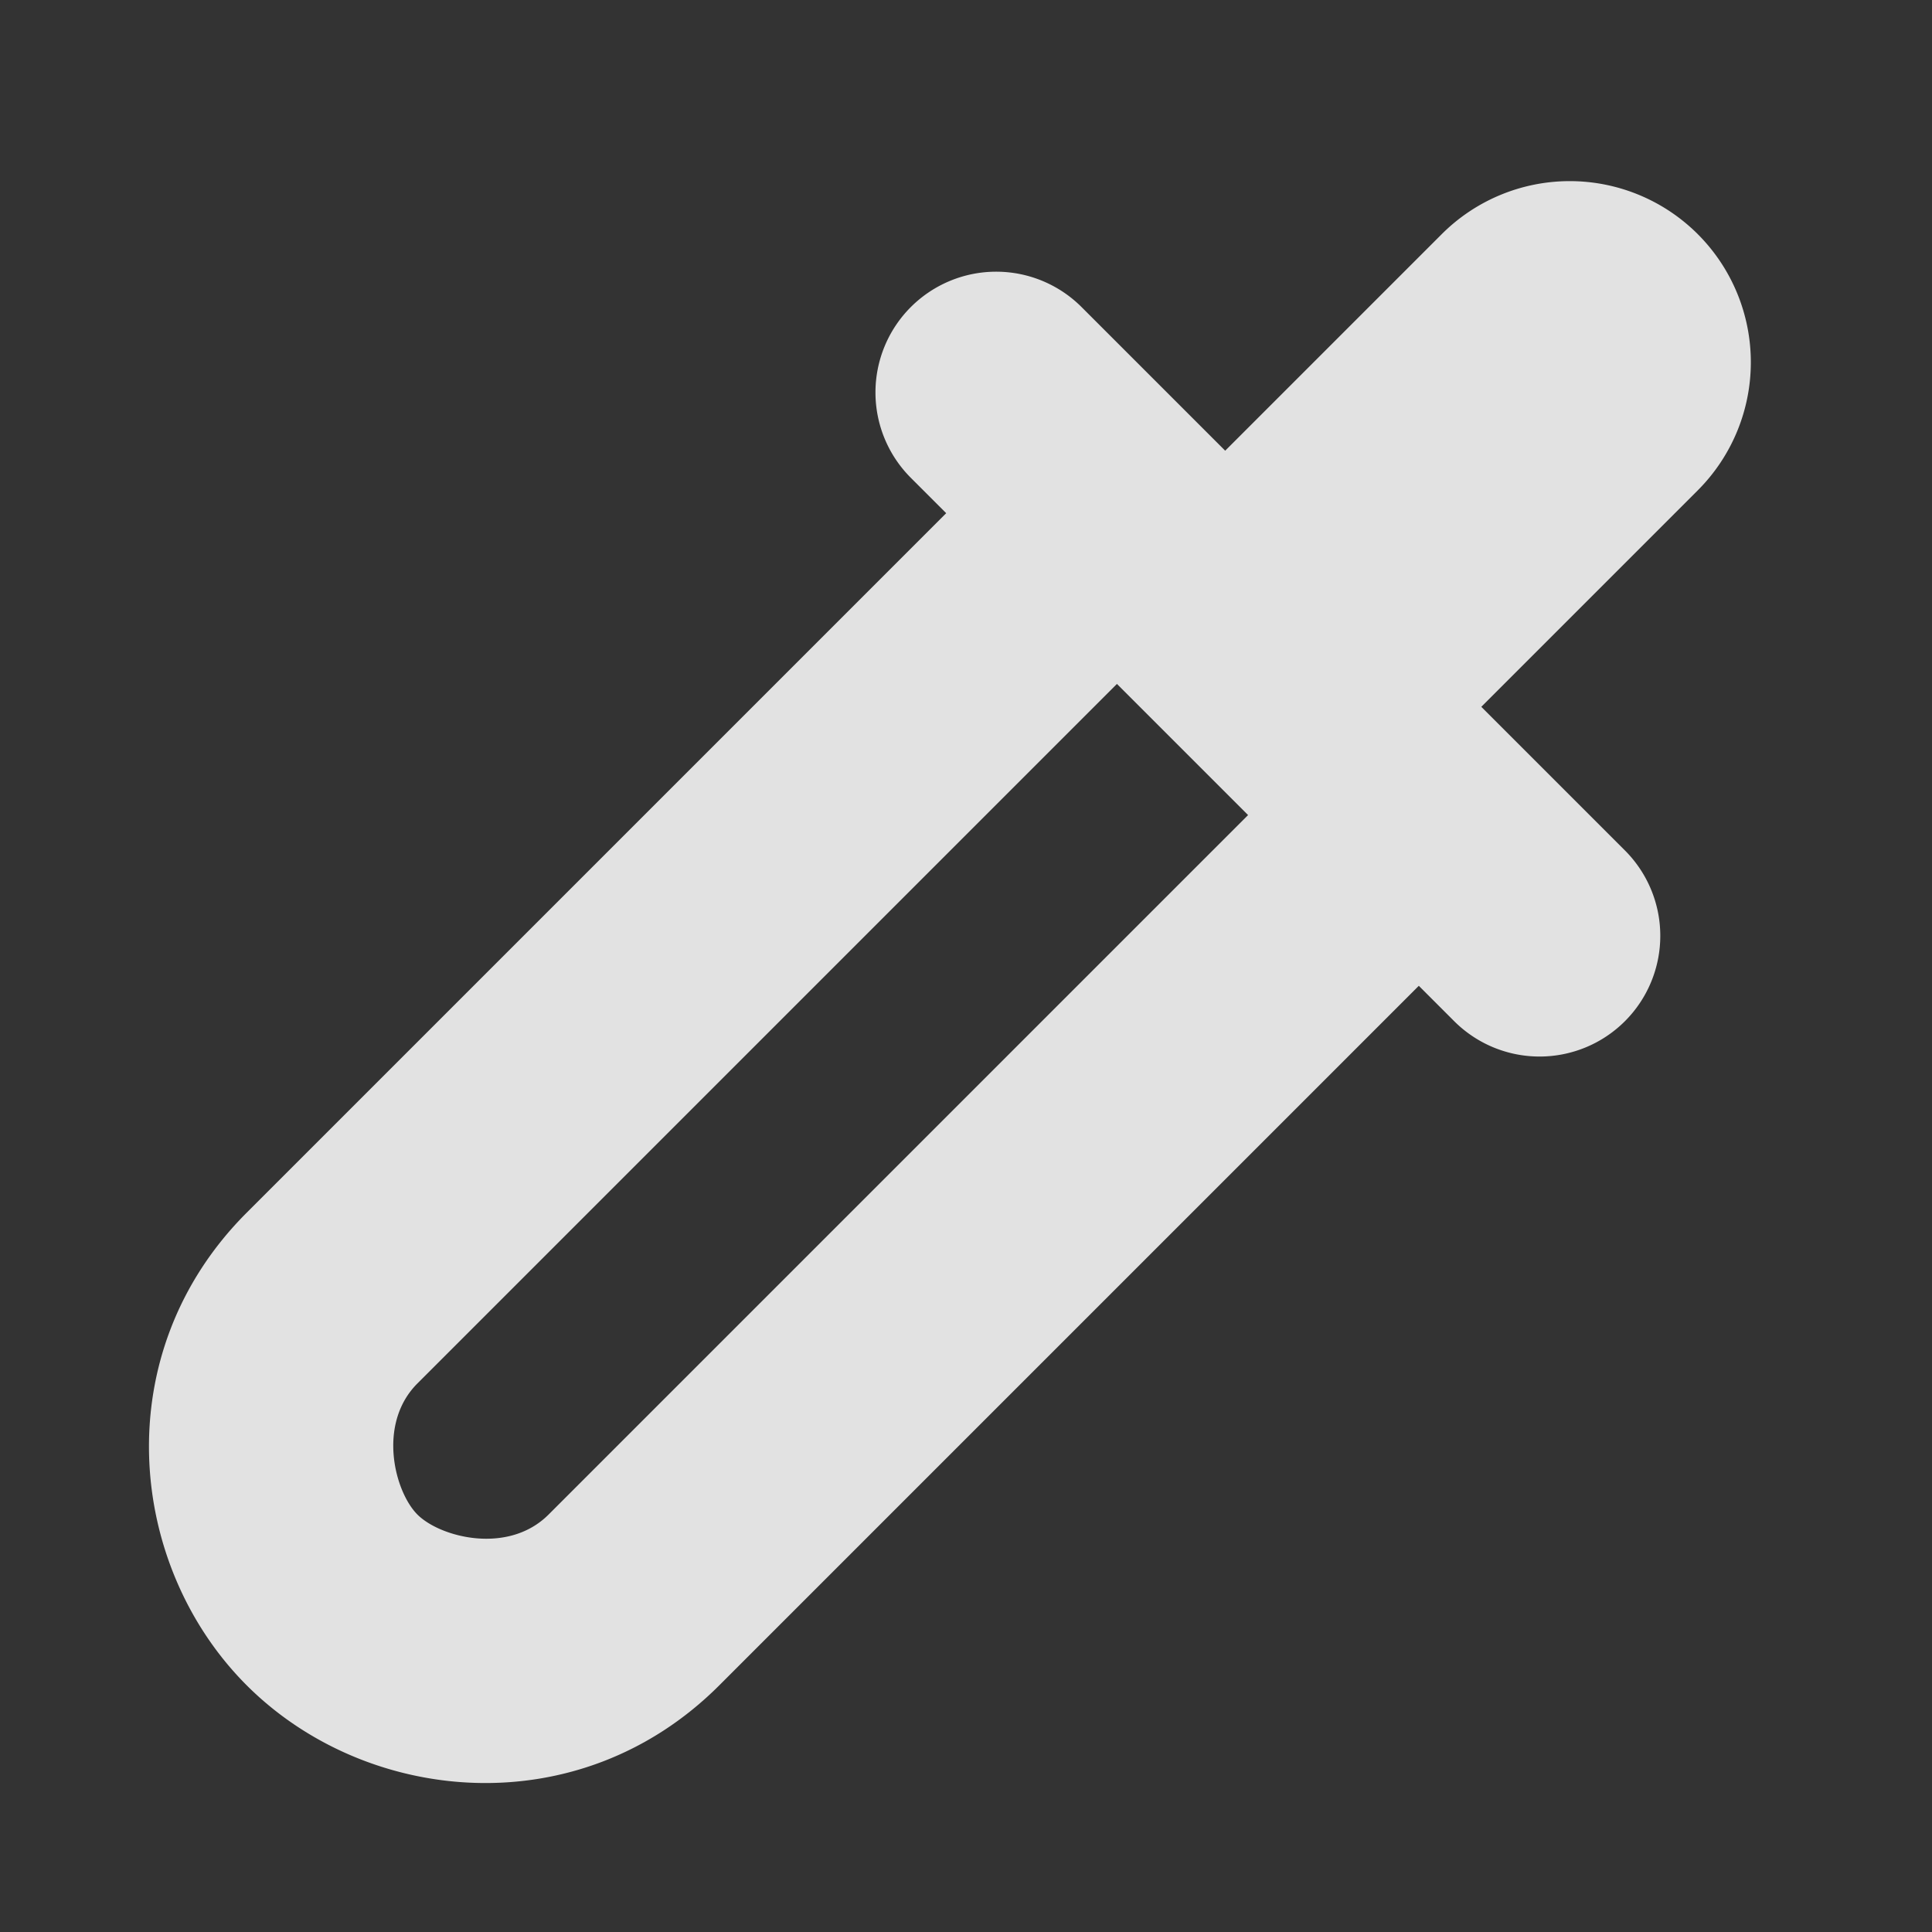 <svg xmlns="http://www.w3.org/2000/svg" xmlns:svg="http://www.w3.org/2000/svg" id="svg2" width="64" height="64" version="1.1" viewBox="0 0 64 64"><rect x="0" y="0" width="64" height="64" fill="#333333" stroke="none"/><g id="layer1" transform="translate(0,16)"><path id="path3" style="color:#fff;fill:#fff;fill-opacity:.859;stroke-linejoin:round;stroke-dashoffset:30.236;paint-order:markers fill stroke" d="M 52 -10 A 6 6 0 0 0 47.758 -8.242 L 40.586 -1.07 L 39.828 -1.828 L 35.828 -5.828 A 4 4 0 0 0 33 -7 A 4 4 0 0 0 30.172 -5.828 A 4 4 0 0 0 30.172 -0.172 L 31.344 1 L 8.172 24.172 C 3.511 28.833 4.215 35.871 8.172 39.828 C 12.129 43.785 19.167 44.489 23.828 39.828 L 47 16.656 L 48.172 17.828 A 4 4 0 0 0 53.828 17.828 A 4 4 0 0 0 53.828 12.172 L 49.828 8.172 L 49.07 7.414 L 56.242 0.242 A 6 6 0 0 0 56.242 -8.242 A 6 6 0 0 0 52 -10 z M 37 6.656 L 41.344 11 L 18.172 34.172 C 16.833 35.511 14.585 34.929 13.828 34.172 C 13.071 33.415 12.489 31.167 13.828 29.828 L 37 6.656 z"/></g></svg>